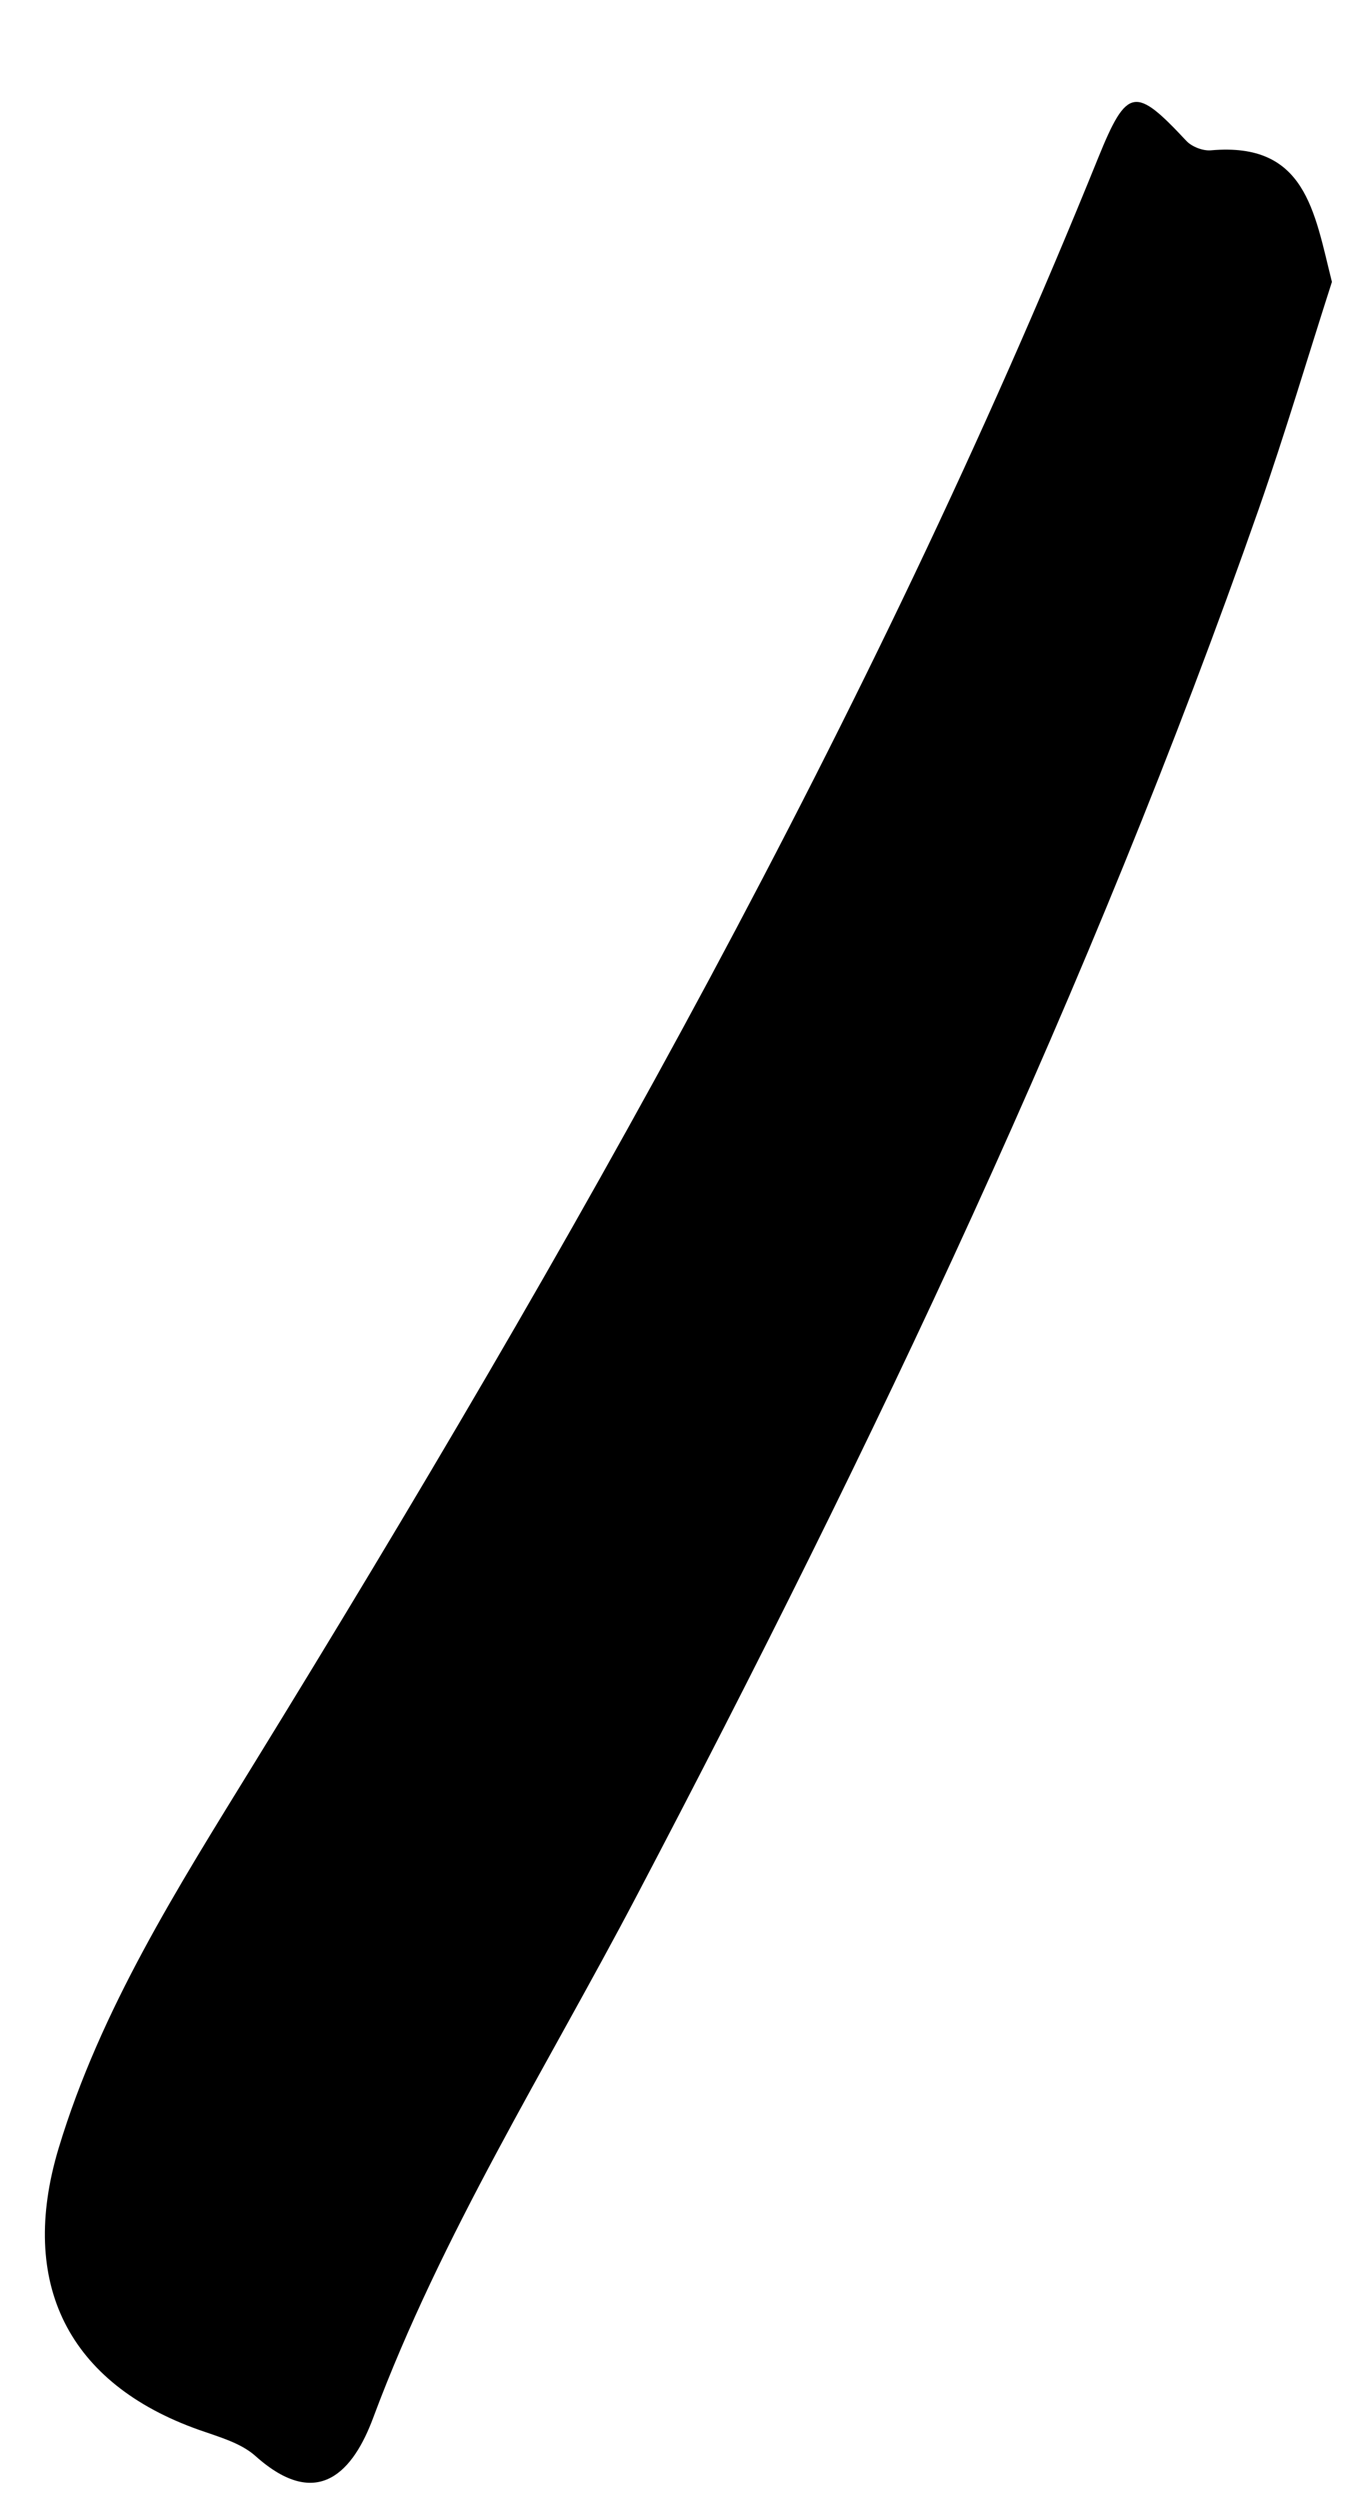 <svg width="13" height="24" viewBox="0 0 13 24" fill="none" xmlns="http://www.w3.org/2000/svg">
<path fill-rule="evenodd" clip-rule="evenodd" d="M12.788 2.706C12.561 3.412 12.342 4.151 12.088 4.879C10.473 9.488 8.38 13.882 6.112 18.2C5.243 19.855 4.241 21.443 3.583 23.209C3.395 23.715 3.056 24.115 2.453 23.576C2.311 23.449 2.1 23.392 1.911 23.325C0.66 22.882 0.171 21.923 0.563 20.621C0.966 19.285 1.71 18.115 2.431 16.942C5.483 11.982 8.353 6.928 10.544 1.515C10.822 0.829 10.902 0.83 11.39 1.352C11.443 1.409 11.55 1.45 11.627 1.443C12.536 1.362 12.618 2.028 12.788 2.706Z" fill="black"/>
</svg>
